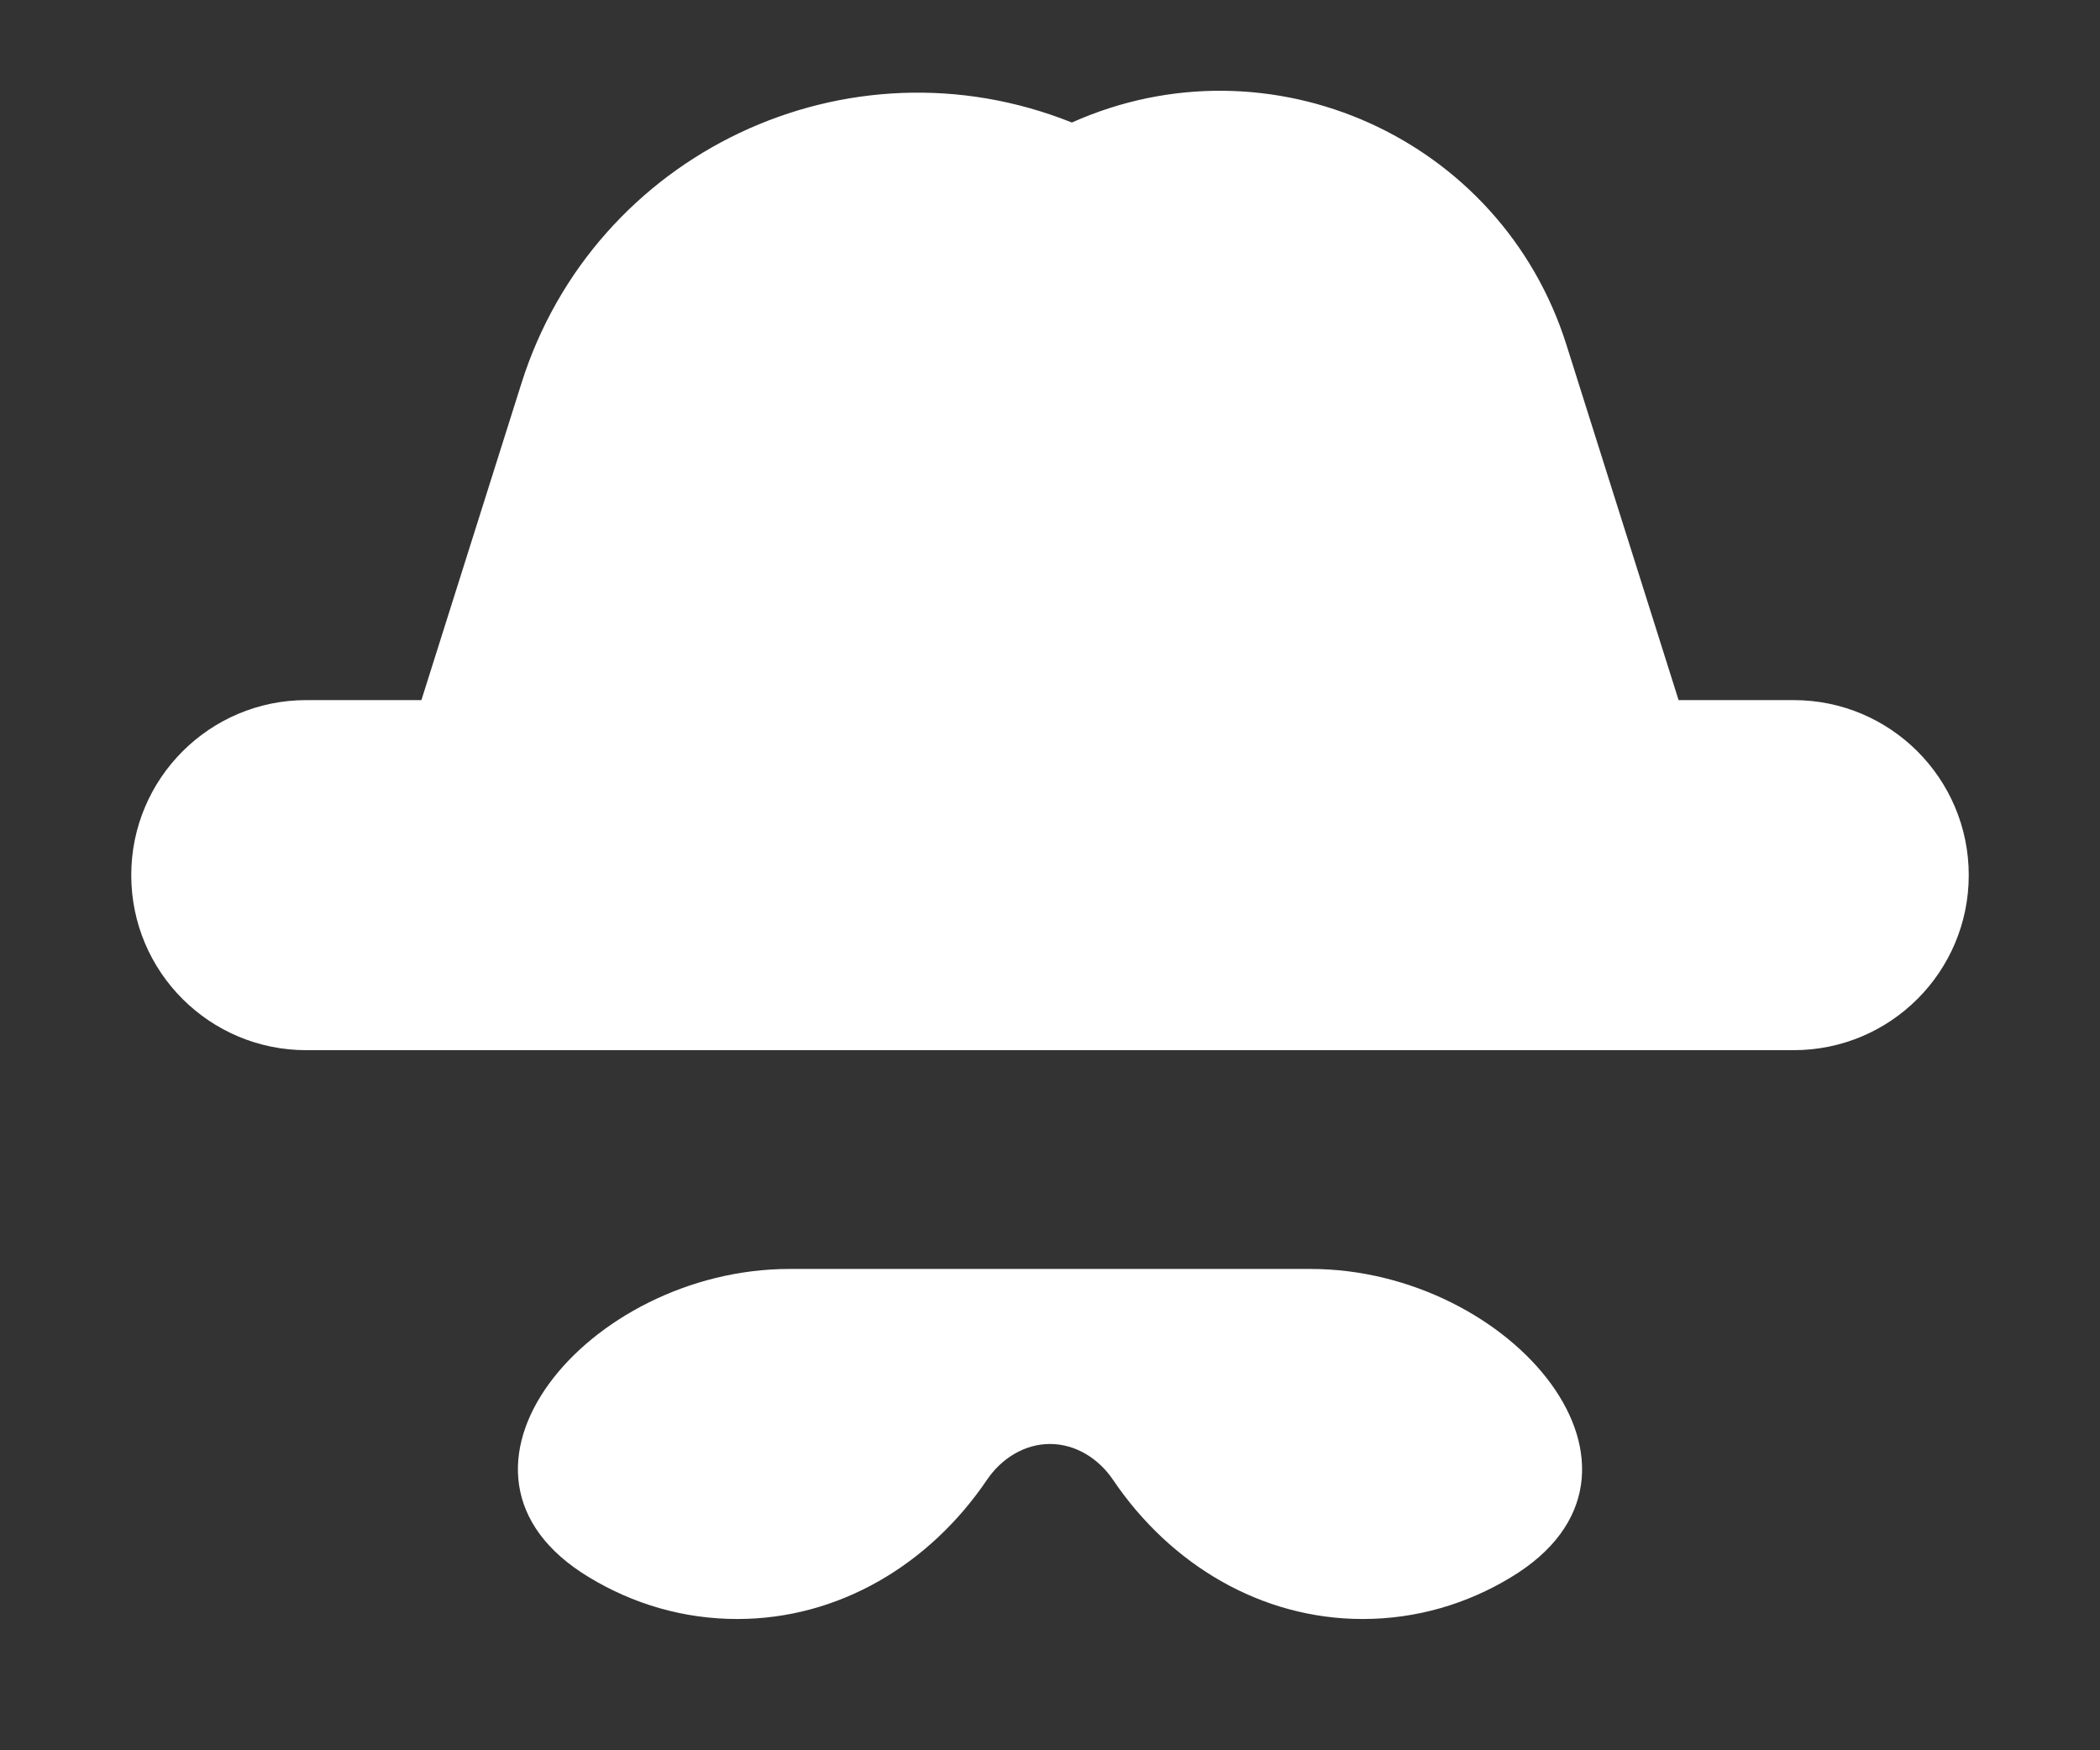 <svg width="12" height="10" viewBox="0 0 12 10" fill="none" xmlns="http://www.w3.org/2000/svg">
<rect x="0" y="0" width="12" height="10" fill="#333333" stroke="none"/>
<path fill-rule="evenodd" clip-rule="evenodd" d="M2.98 2.189C3.396 0.873 4.843 0.187 6.125 0.7C7.257 0.194 8.578 0.787 8.951 1.97L9.592 4H10.25C10.802 4 11.25 4.448 11.25 5C11.25 5.553 10.802 6 10.25 6H1.75C1.198 6 0.75 5.553 0.75 5C0.75 4.448 1.198 4 1.75 4H2.408L2.98 2.189ZM5.639 8.456C5.312 8.938 4.795 9.25 4.213 9.25C3.906 9.25 3.617 9.164 3.365 9.011C2.379 8.416 3.359 7.25 4.511 7.25H6H6H7.489C8.641 7.25 9.621 8.416 8.635 9.011C8.383 9.164 8.094 9.25 7.787 9.25C7.205 9.25 6.687 8.938 6.361 8.456C6.279 8.334 6.147 8.25 6 8.25C5.853 8.25 5.721 8.334 5.639 8.456Z" fill="white"/>
</svg>
